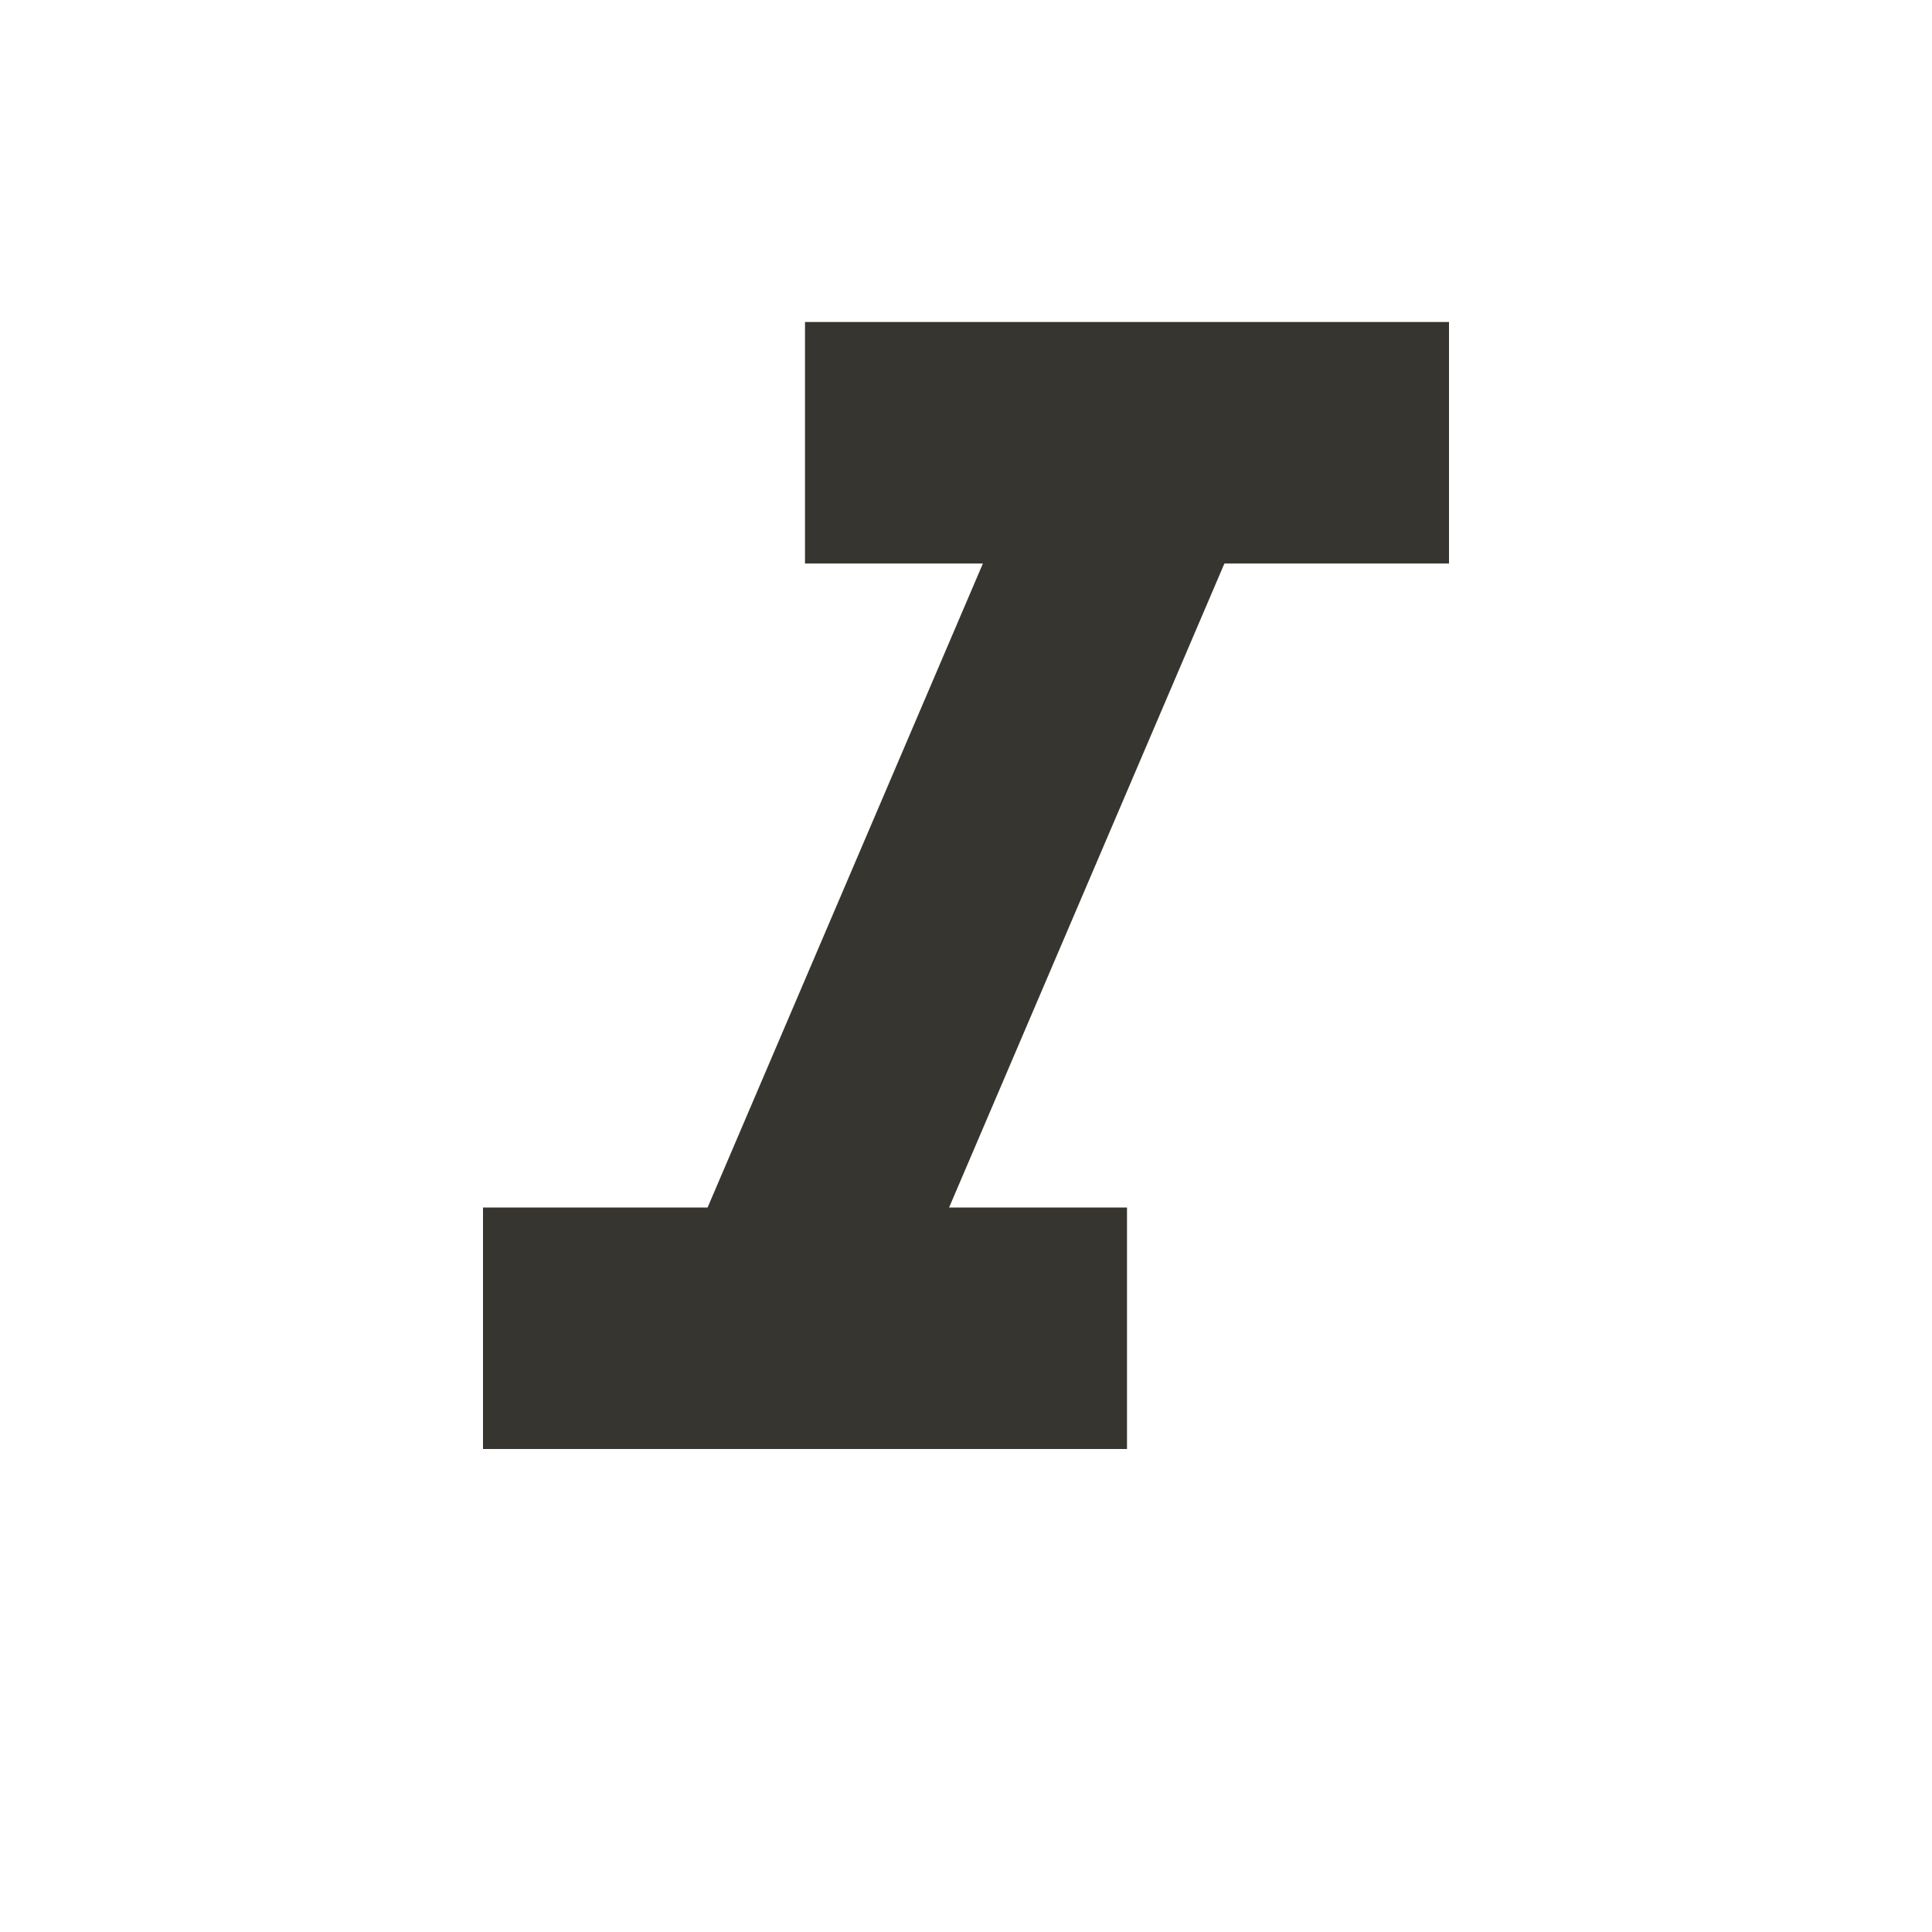 <!-- Generated by IcoMoon.io -->
<svg version="1.1" xmlns="http://www.w3.org/2000/svg" width="280" height="280" viewBox="0 0 280 280">
<title>mt-format_italic</title>
<path fill="#37352f" d="M116.667 46.667v35h25.783l-39.9 93.333h-32.55v35h93.333v-35h-25.783l39.9-93.333h32.55v-35h-93.333z"></path>
</svg>
